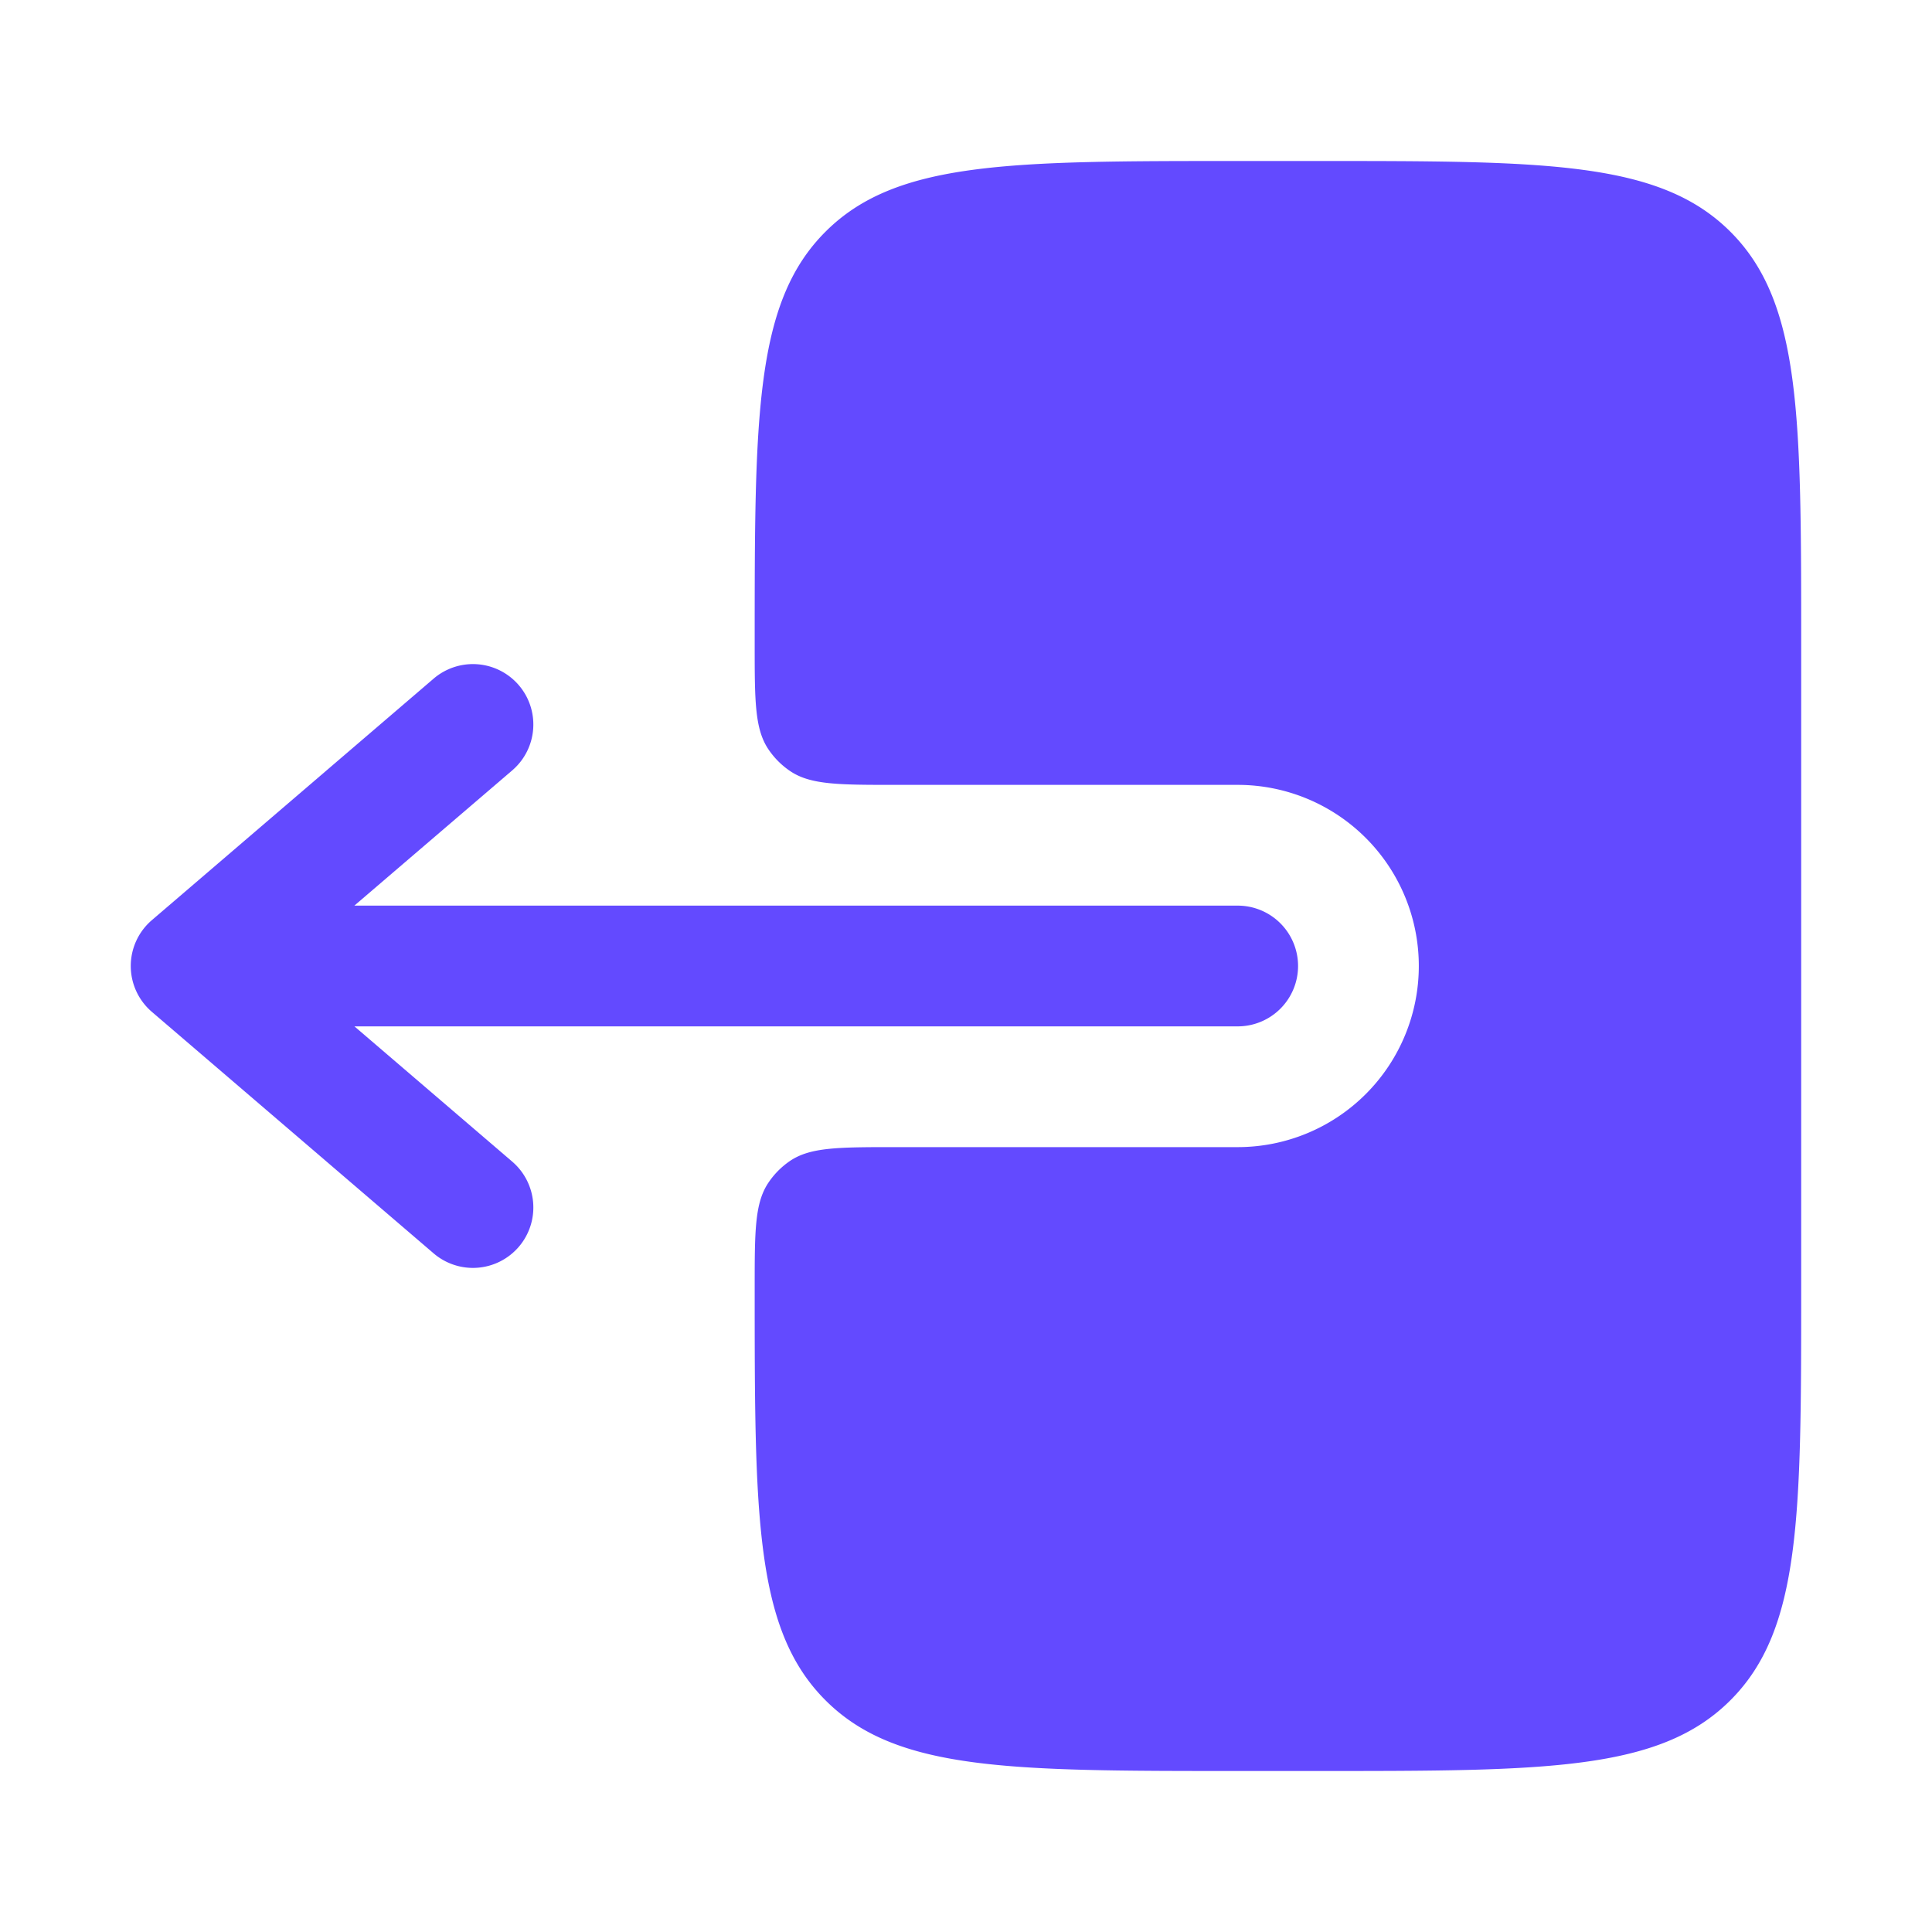 <svg xmlns="http://www.w3.org/2000/svg" width="24" height="24" viewBox="0 0 24 24"><path fill="#634AFF" fill-rule="evenodd" d="M16.125 12a.75.75 0 0 0-.75-.75H4.402l1.961-1.68a.75.75 0 1 0-.976-1.14l-3.5 3a.75.75 0 0 0 0 1.14l3.5 3a.75.75 0 1 0 .976-1.14l-1.96-1.68h10.972a.75.75 0 0 0 .75-.75" clip-rule="evenodd"/><path fill="#634AFF" d="M9.375 8c0 .702 0 1.053.169 1.306a1 1 0 0 0 .275.275c.253.169.604.169 1.306.169h4.25a2.25 2.25 0 0 1 0 4.5h-4.25c-.702 0-1.053 0-1.306.168a1 1 0 0 0-.275.276c-.169.253-.169.604-.169 1.306c0 2.828 0 4.243.879 5.121c.878.879 2.292.879 5.12.879h1c2.83 0 4.243 0 5.122-.879c.879-.878.879-2.293.879-5.121V8c0-2.828 0-4.243-.879-5.121S19.203 2 16.375 2h-1c-2.829 0-4.243 0-5.121.879c-.879.878-.879 2.293-.879 5.121"/></svg>